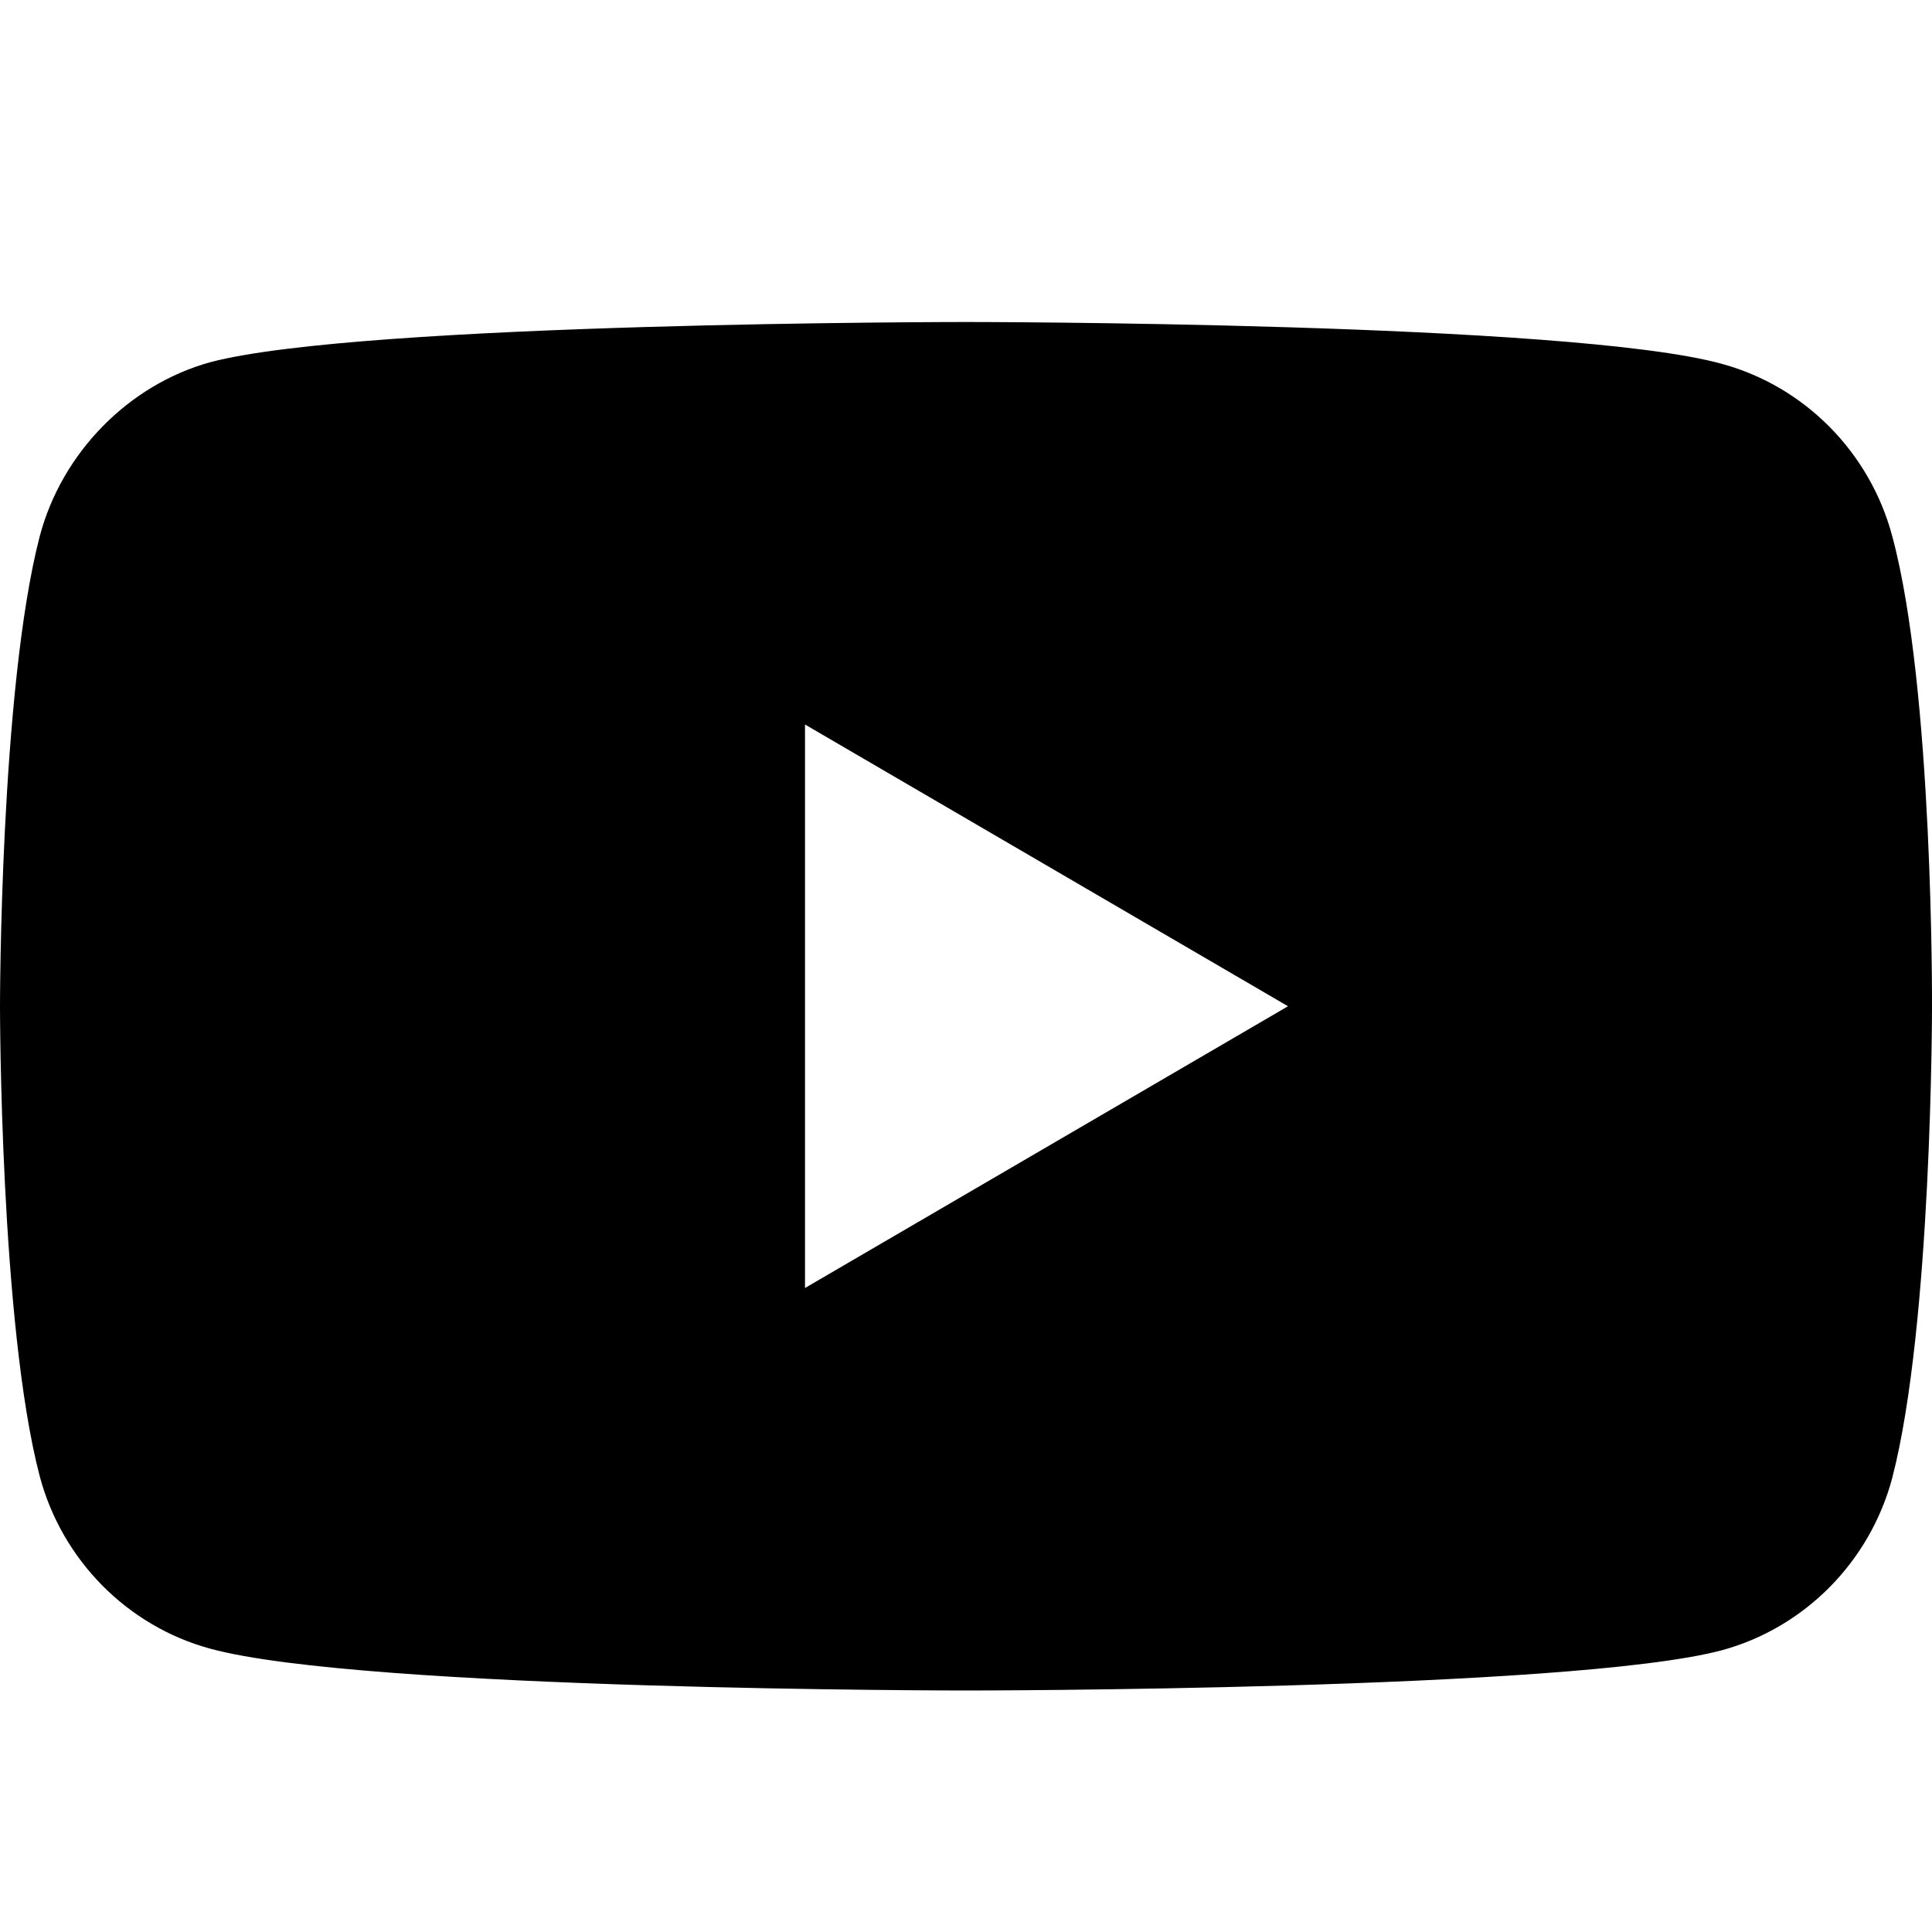 <svg xmlns="http://www.w3.org/2000/svg" width="24" height="24" viewBox="0 0 24 24">
    <path fill-rule="evenodd" d="M23.506 6.66c-.277-1.04-1.088-1.86-2.116-2.14C19.512 4 12 4 12 4s-7.512 0-9.39.5C1.6 4.78.77 5.62.494 6.66 0 8.56 0 12.5 0 12.5s0 3.96.494 5.84c.277 1.04 1.088 1.86 2.116 2.14C4.507 21 12 21 12 21s7.512 0 9.39-.5c1.028-.28 1.839-1.1 2.116-2.14.494-1.9.494-5.84.494-5.84s.02-3.96-.494-5.86zM10 16V9l6 3.5-6 3.5z"/>
</svg>
